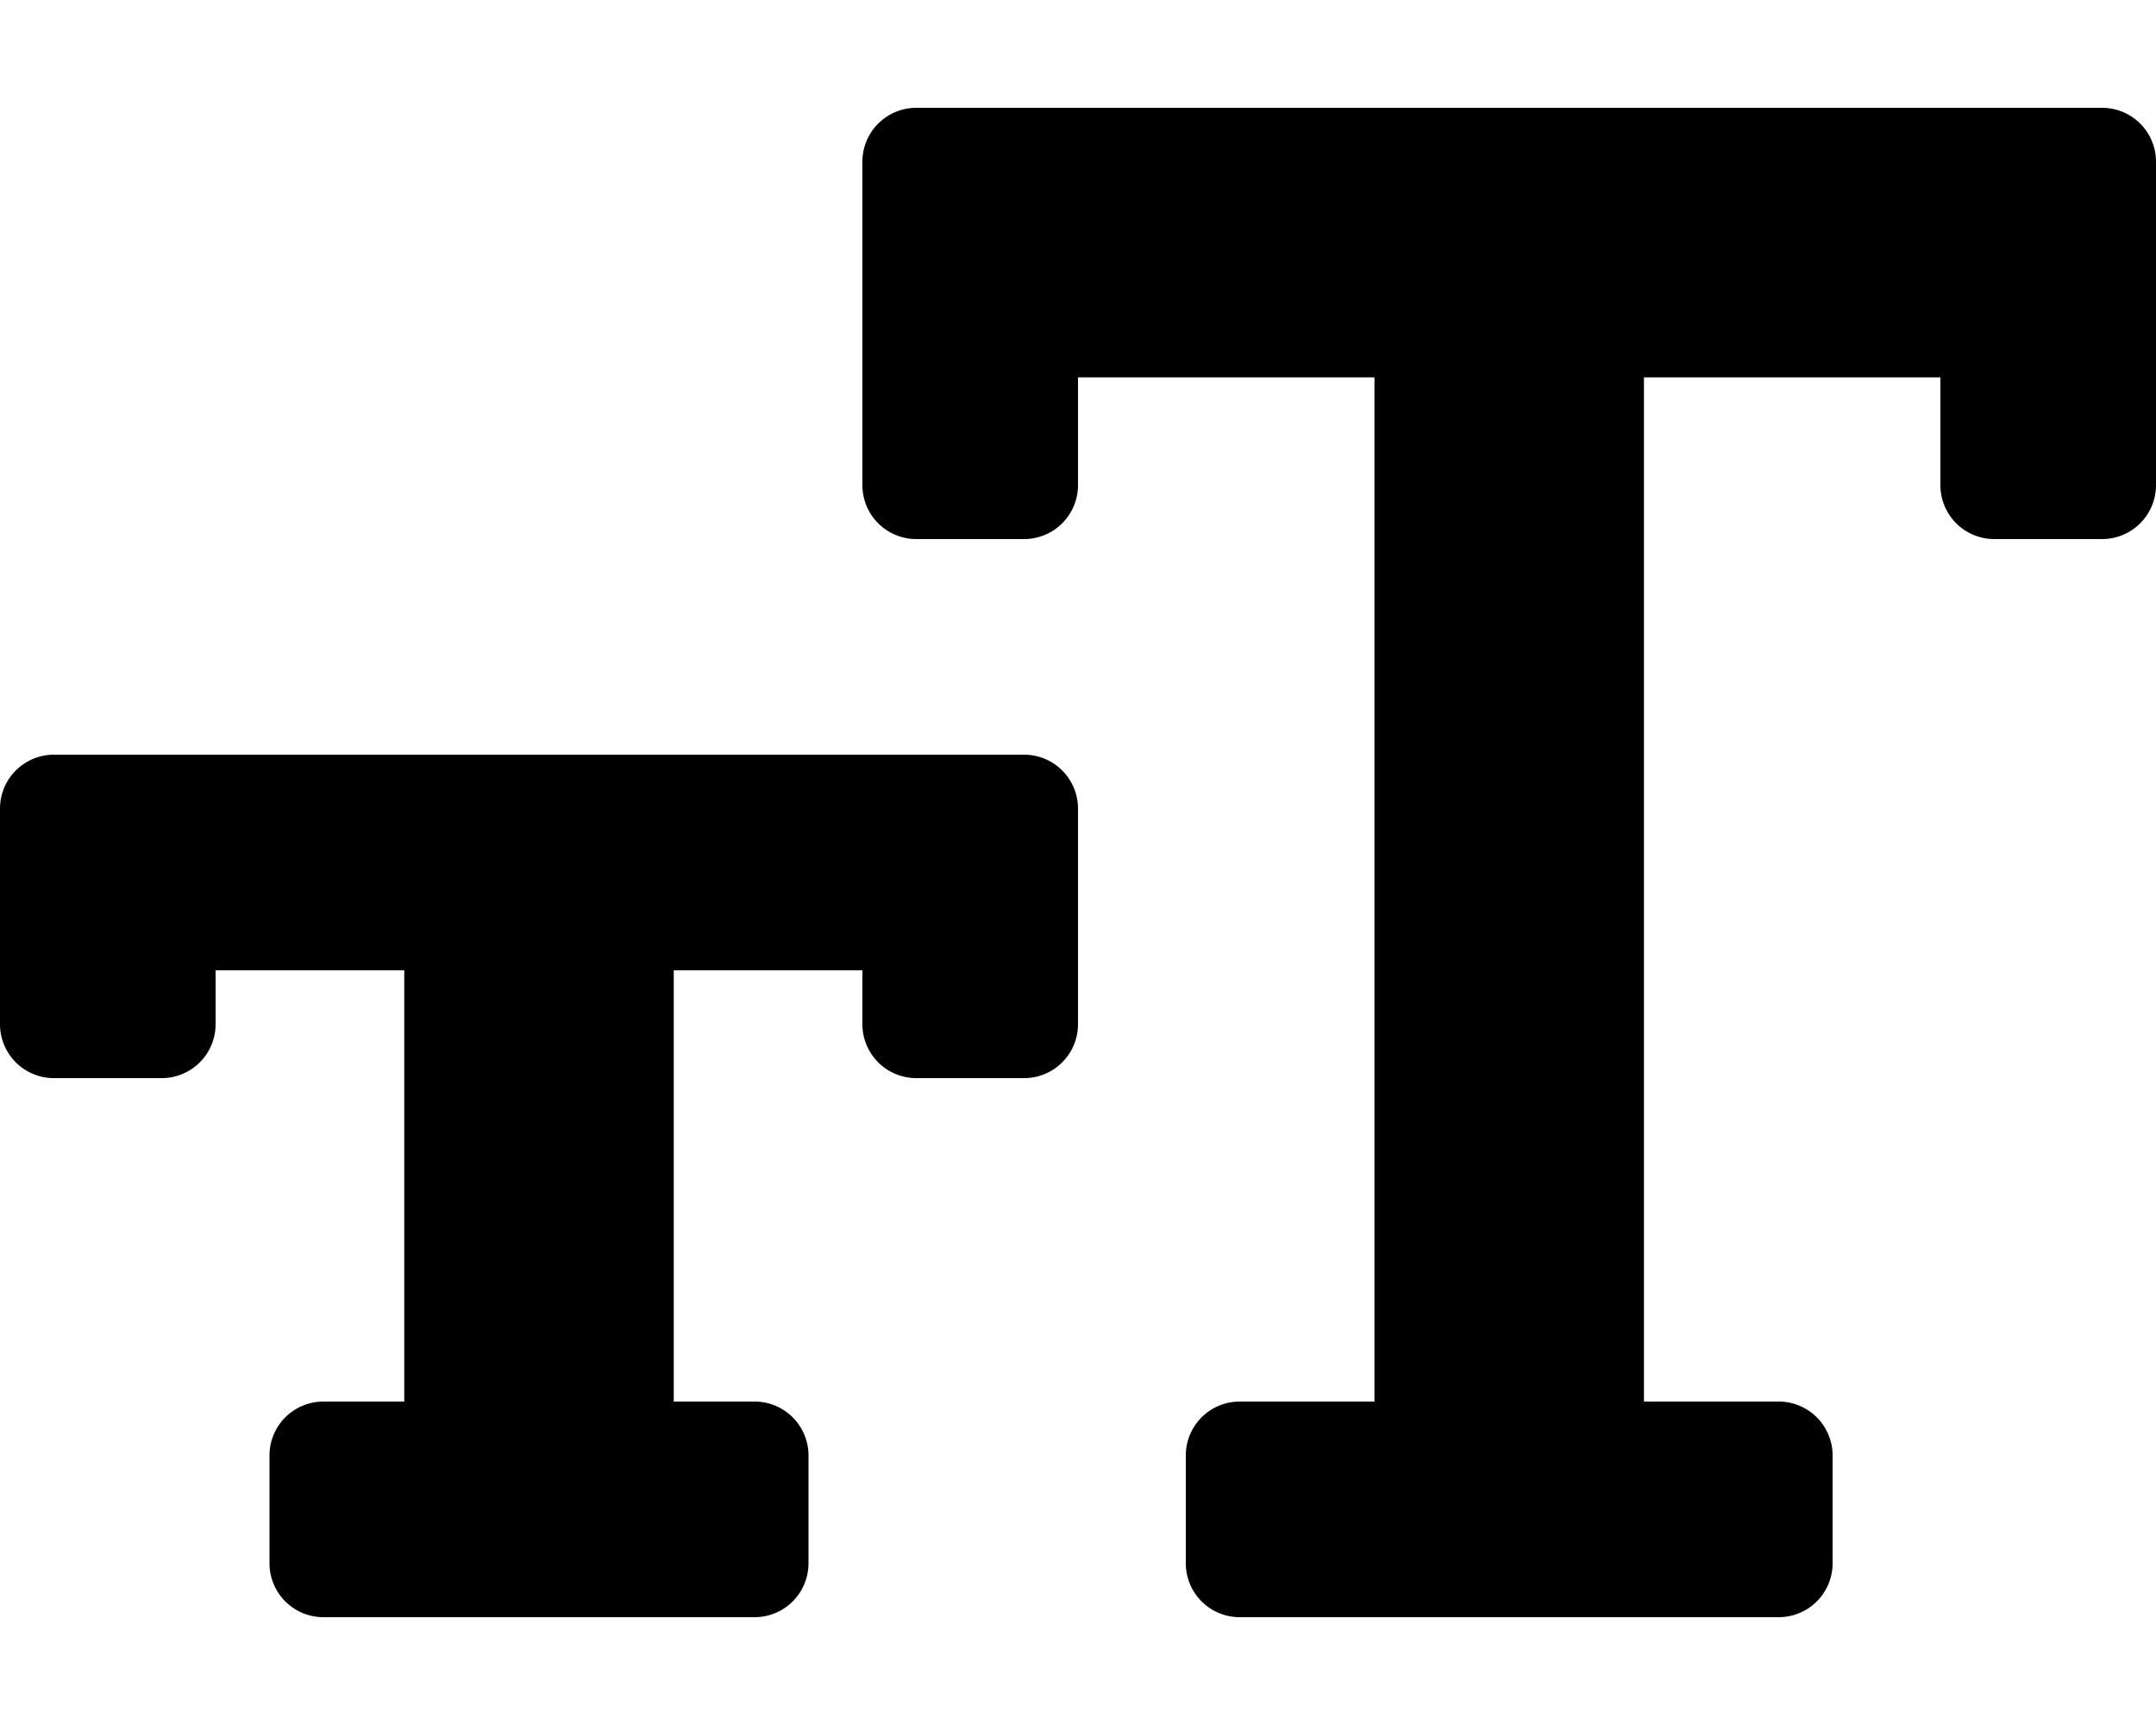 <svg xmlns="http://www.w3.org/2000/svg" viewBox="0 0 640 512">
    <path
        d="M624 32H272a16 16 0 0 0-16 16v96a16 16 0 0 0 16 16h32a16 16 0 0 0 16-16v-32h88v304h-40a16 16 0 0 0-16 16v32a16 16 0 0 0 16 16h160a16 16 0 0 0 16-16v-32a16 16 0 0 0-16-16h-40V112h88v32a16 16 0 0 0 16 16h32a16 16 0 0 0 16-16V48a16 16 0 0 0-16-16zM304 224H16a16 16 0 0 0-16 16v64a16 16 0 0 0 16 16h32a16 16 0 0 0 16-16v-16h56v128H96a16 16 0 0 0-16 16v32a16 16 0 0 0 16 16h128a16 16 0 0 0 16-16v-32a16 16 0 0 0-16-16h-24V288h56v16a16 16 0 0 0 16 16h32a16 16 0 0 0 16-16v-64a16 16 0 0 0-16-16z"/>
</svg>
